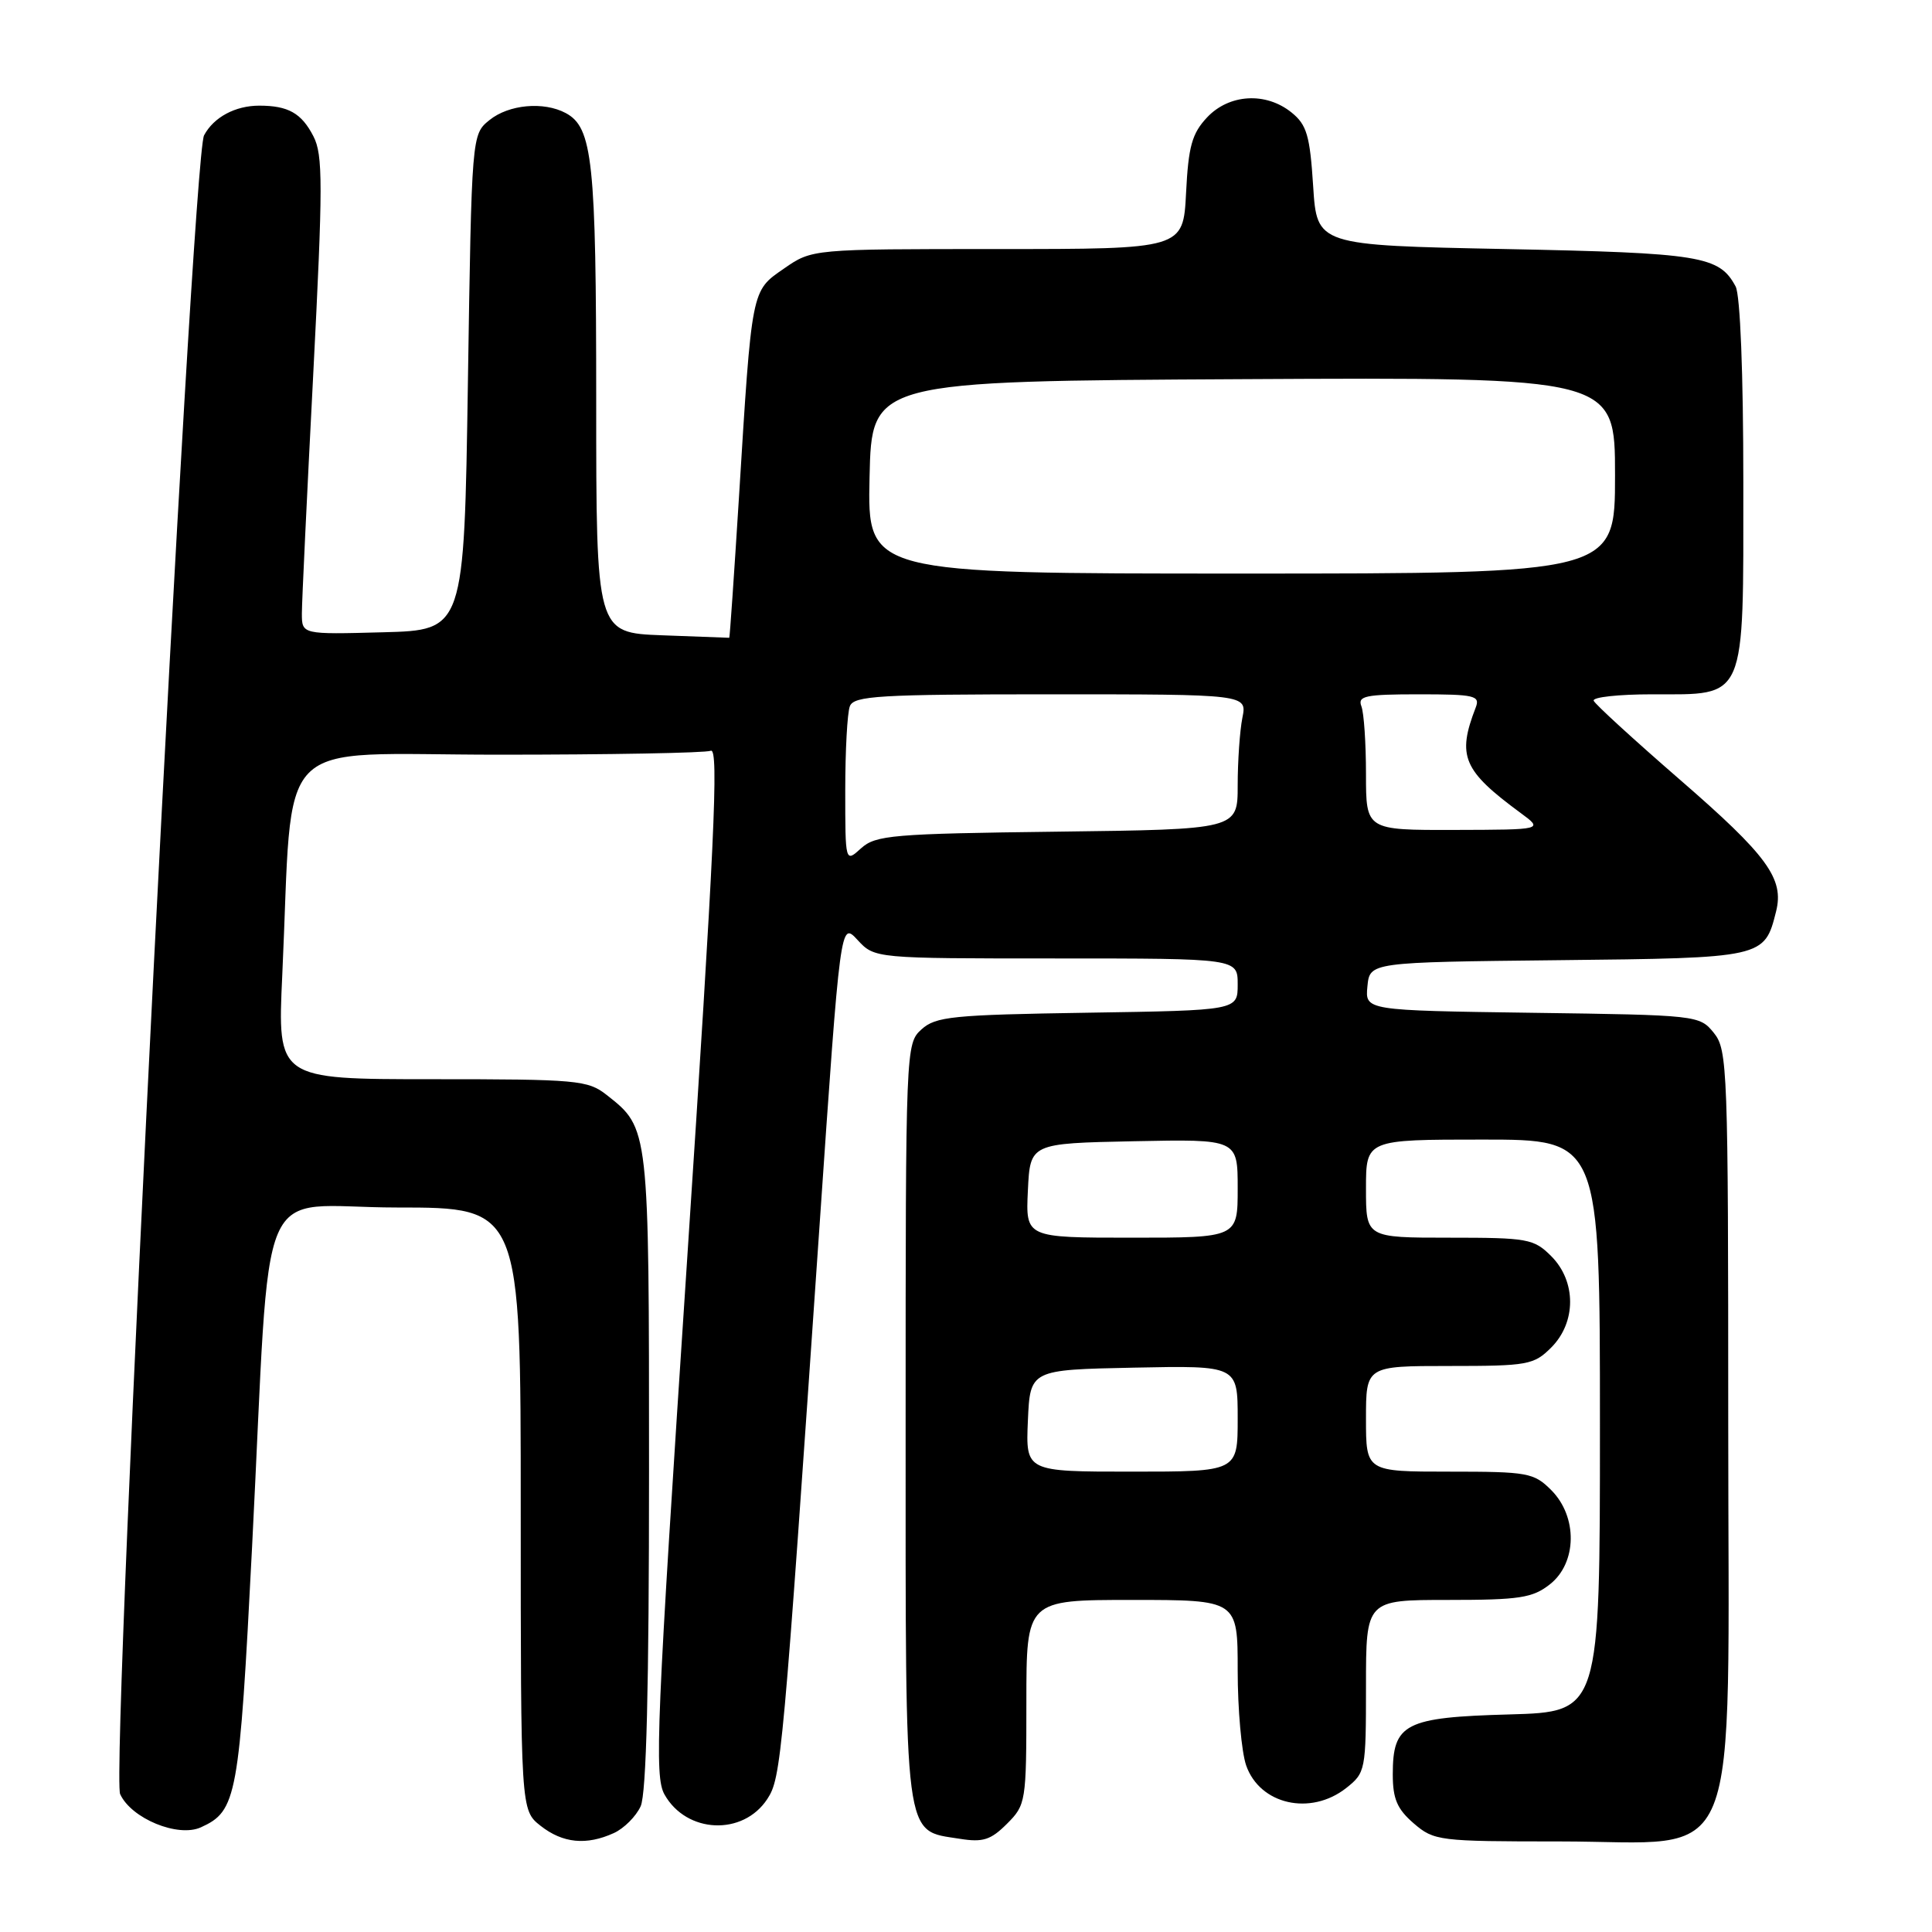 <?xml version="1.0" encoding="UTF-8" standalone="no"?>
<!DOCTYPE svg PUBLIC "-//W3C//DTD SVG 1.1//EN" "http://www.w3.org/Graphics/SVG/1.1/DTD/svg11.dtd" >
<svg xmlns="http://www.w3.org/2000/svg" xmlns:xlink="http://www.w3.org/1999/xlink" version="1.1" viewBox="0 0 256 256">
 <g >
 <path fill="currentColor"
d=" M 81.34 242.89 C 82.68 242.28 84.28 240.68 84.89 239.34 C 85.65 237.68 86.00 223.56 86.00 194.90 C 86.00 149.30 86.02 149.52 80.39 145.09 C 77.89 143.12 76.50 143.00 57.24 143.00 C 36.76 143.00 36.76 143.00 37.40 129.25 C 38.91 96.72 35.70 100.00 66.02 100.00 C 80.77 100.00 93.44 99.77 94.19 99.48 C 95.27 99.07 94.66 112.13 91.04 167.03 C 86.97 228.65 86.69 235.35 88.05 237.78 C 90.96 242.96 98.45 243.29 101.67 238.38 C 103.52 235.56 103.72 233.27 108.60 162.30 C 111.36 122.09 111.36 122.09 113.63 124.55 C 115.90 127.00 115.90 127.00 139.95 127.00 C 164.00 127.00 164.00 127.00 164.00 130.44 C 164.00 133.88 164.00 133.88 144.10 134.19 C 126.19 134.47 123.99 134.69 122.10 136.40 C 120.02 138.29 120.00 138.76 120.00 188.54 C 120.00 244.81 119.69 242.45 127.18 243.65 C 130.24 244.14 131.28 243.81 133.43 241.66 C 135.94 239.15 136.00 238.76 136.00 225.55 C 136.00 212.00 136.00 212.00 150.00 212.00 C 164.00 212.00 164.00 212.00 164.00 221.35 C 164.00 226.49 164.51 232.15 165.12 233.92 C 166.93 239.12 173.65 240.64 178.37 236.93 C 180.94 234.90 181.00 234.58 181.00 223.43 C 181.00 212.00 181.00 212.00 191.87 212.00 C 201.34 212.00 203.07 211.74 205.37 209.93 C 208.98 207.09 209.06 200.97 205.55 197.45 C 203.24 195.14 202.44 195.00 192.05 195.00 C 181.00 195.00 181.00 195.00 181.00 188.00 C 181.00 181.00 181.00 181.00 192.05 181.00 C 202.44 181.00 203.24 180.86 205.55 178.55 C 208.88 175.21 208.88 169.79 205.55 166.45 C 203.24 164.14 202.44 164.00 192.05 164.00 C 181.00 164.00 181.00 164.00 181.00 157.50 C 181.00 151.00 181.00 151.00 196.50 151.00 C 212.00 151.00 212.00 151.00 212.00 188.92 C 212.00 226.83 212.00 226.83 200.03 227.17 C 186.13 227.55 184.55 228.37 184.55 235.12 C 184.55 238.36 185.13 239.71 187.33 241.61 C 190.02 243.92 190.65 244.00 206.63 244.00 C 231.23 244.00 229.00 249.51 229.00 188.69 C 229.00 141.49 228.91 139.11 227.09 136.86 C 225.20 134.53 224.93 134.50 203.03 134.20 C 180.88 133.89 180.88 133.89 181.19 130.70 C 181.50 127.50 181.50 127.50 206.44 127.23 C 233.74 126.94 233.80 126.93 235.34 120.77 C 236.43 116.43 234.20 113.37 222.56 103.28 C 216.48 98.00 211.35 93.31 211.17 92.85 C 210.98 92.38 214.47 92.00 218.92 92.00 C 231.49 92.00 231.00 93.14 231.00 63.93 C 231.00 49.44 230.59 39.11 229.98 37.96 C 227.81 33.91 225.39 33.52 199.50 33.00 C 174.50 32.50 174.50 32.50 174.00 24.66 C 173.57 17.96 173.16 16.54 171.14 14.91 C 167.74 12.16 162.87 12.44 159.94 15.56 C 157.94 17.69 157.47 19.39 157.16 25.56 C 156.78 33.00 156.78 33.00 132.19 33.00 C 107.61 33.00 107.61 33.00 103.89 35.58 C 99.53 38.60 99.64 38.04 97.91 66.00 C 97.27 76.17 96.70 84.50 96.63 84.51 C 96.56 84.51 92.56 84.36 87.75 84.18 C 79.00 83.85 79.00 83.85 79.00 53.08 C 79.00 21.35 78.53 16.89 74.96 14.98 C 72.04 13.42 67.42 13.84 64.86 15.91 C 62.50 17.82 62.50 17.82 62.00 50.66 C 61.50 83.50 61.50 83.50 50.75 83.78 C 40.00 84.07 40.00 84.07 40.00 81.28 C 40.00 79.75 40.68 65.53 41.50 49.69 C 42.80 24.45 42.80 20.52 41.53 18.06 C 39.95 14.99 38.19 14.00 34.35 14.00 C 31.18 14.00 28.32 15.53 27.04 17.93 C 25.43 20.94 14.61 234.85 15.92 237.73 C 17.40 240.97 23.58 243.51 26.62 242.13 C 31.39 239.96 31.70 238.23 33.40 205.00 C 35.99 154.24 33.53 160.00 52.60 160.00 C 69.00 160.00 69.00 160.00 69.00 199.93 C 69.00 239.85 69.00 239.85 71.63 241.93 C 74.57 244.24 77.70 244.55 81.34 242.89 Z  M 136.20 188.25 C 136.50 181.50 136.50 181.50 150.25 181.22 C 164.00 180.94 164.00 180.94 164.00 187.97 C 164.00 195.00 164.00 195.00 149.95 195.00 C 135.91 195.00 135.91 195.00 136.20 188.25 Z  M 136.20 157.75 C 136.50 151.50 136.50 151.50 150.25 151.22 C 164.00 150.94 164.00 150.94 164.00 157.47 C 164.00 164.00 164.00 164.00 149.95 164.00 C 135.90 164.00 135.90 164.00 136.20 157.75 Z  M 112.00 104.74 C 112.00 99.47 112.27 94.45 112.61 93.58 C 113.14 92.20 116.43 92.00 139.23 92.00 C 165.25 92.00 165.25 92.00 164.62 95.12 C 164.28 96.84 164.00 100.87 164.00 104.07 C 164.00 109.90 164.00 109.90 140.10 110.20 C 118.25 110.47 116.03 110.66 114.10 112.40 C 112.00 114.31 112.00 114.31 112.00 104.74 Z  M 181.00 102.58 C 181.00 98.50 180.73 94.45 180.39 93.58 C 179.87 92.22 180.92 92.00 188.00 92.00 C 195.41 92.00 196.15 92.17 195.54 93.75 C 193.04 100.21 193.85 102.10 201.50 107.73 C 204.50 109.94 204.50 109.94 192.75 109.97 C 181.00 110.00 181.00 110.00 181.00 102.58 Z  M 115.22 63.25 C 115.50 50.50 115.50 50.50 164.75 50.24 C 214.00 49.98 214.00 49.98 214.00 62.99 C 214.00 76.00 214.00 76.00 164.47 76.00 C 114.94 76.00 114.94 76.00 115.22 63.25 Z "/>
</g>
</svg>